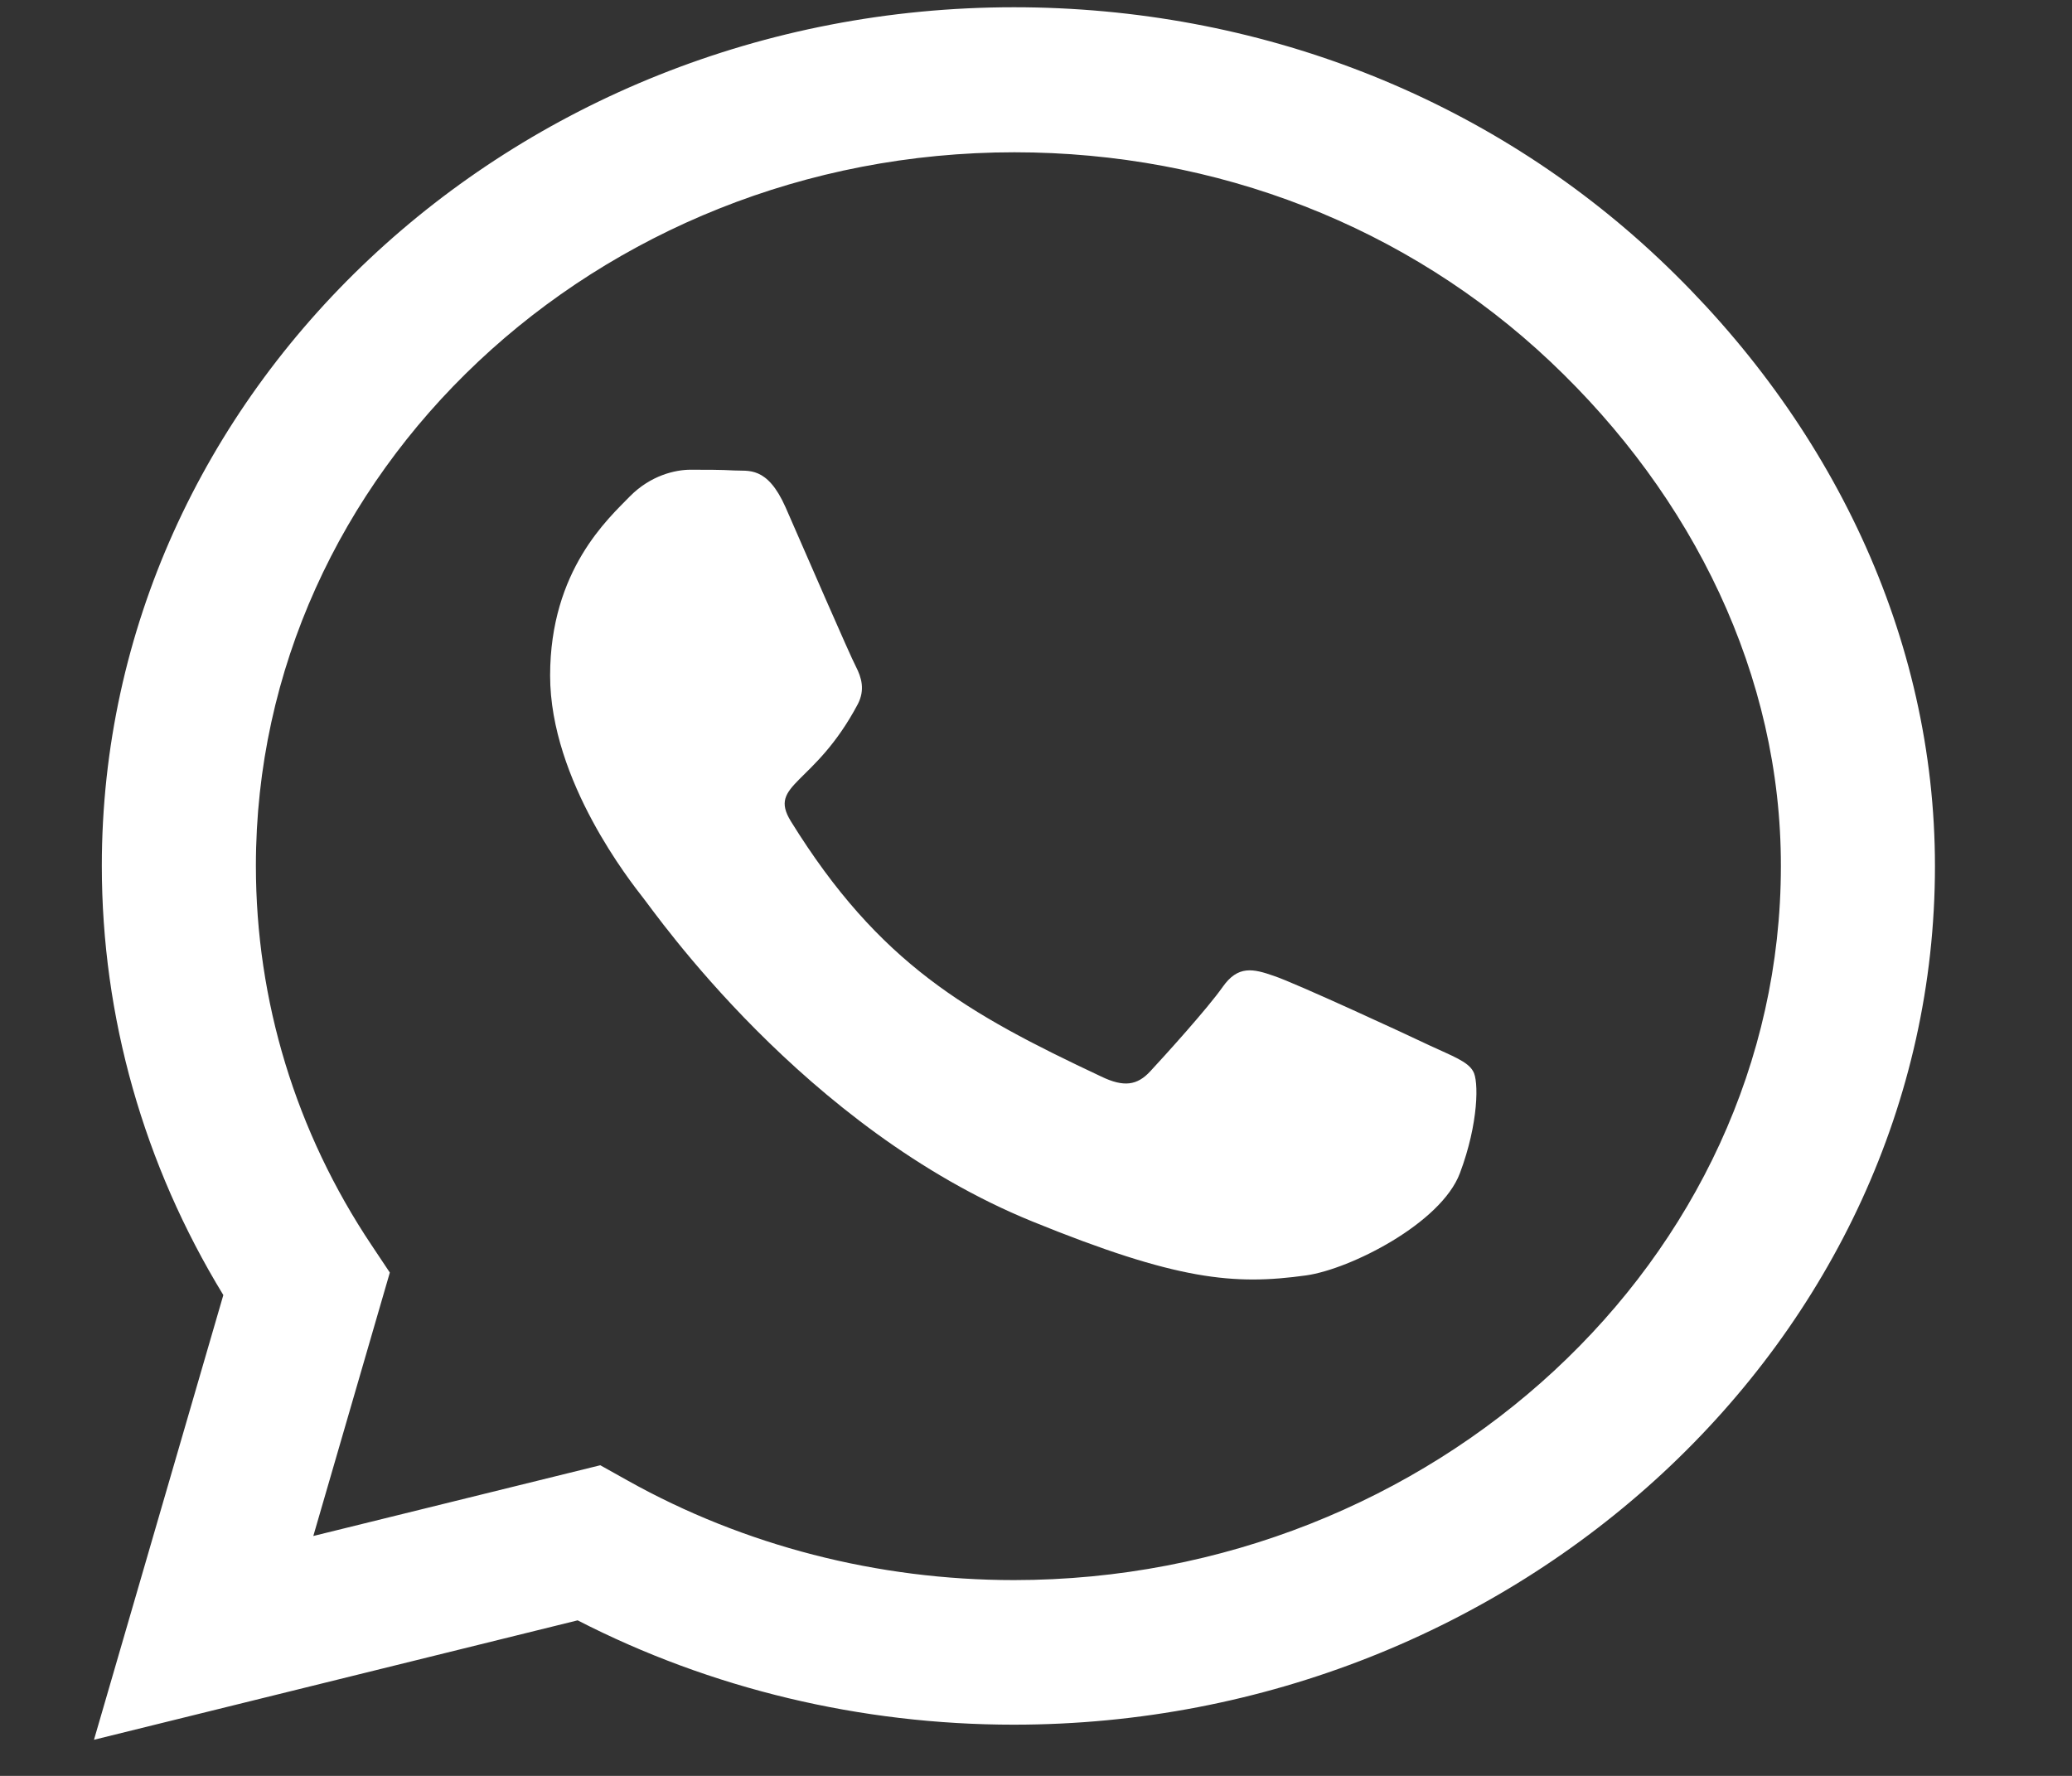 <svg width="14" height="12" viewBox="0 0 14 12" fill="none" xmlns="http://www.w3.org/2000/svg">
<rect x="0" y="0" width="14" height="12" fill="#333333" stroke="none"/>
<path d="M11.211 1.75C10.047 0.652 8.498 0.049 6.851 0.049C3.453 0.049 0.688 2.652 0.688 5.85C0.688 6.872 0.971 7.87 1.509 8.751L0.635 11.756L3.903 10.949C4.802 11.411 5.816 11.654 6.849 11.654H6.851C10.247 11.654 13.074 9.051 13.074 5.853C13.074 4.303 12.374 2.848 11.211 1.75ZM6.851 10.677C5.93 10.677 5.027 10.444 4.242 10.005L4.056 9.901L2.117 10.379L2.634 8.599L2.512 8.416C1.998 7.648 1.729 6.762 1.729 5.85C1.729 3.193 4.028 1.029 6.854 1.029C8.223 1.029 9.509 1.531 10.475 2.443C11.441 3.355 12.035 4.565 12.033 5.853C12.033 8.513 9.675 10.677 6.851 10.677ZM9.661 7.065C9.509 6.992 8.751 6.642 8.609 6.595C8.467 6.545 8.365 6.522 8.262 6.668C8.159 6.815 7.865 7.139 7.773 7.238C7.684 7.335 7.593 7.348 7.44 7.274C6.535 6.848 5.941 6.514 5.344 5.55C5.186 5.294 5.502 5.312 5.796 4.758C5.846 4.661 5.821 4.578 5.783 4.504C5.744 4.431 5.435 3.718 5.308 3.428C5.183 3.146 5.055 3.185 4.961 3.179C4.872 3.174 4.769 3.174 4.666 3.174C4.564 3.174 4.397 3.211 4.255 3.355C4.114 3.501 3.717 3.851 3.717 4.565C3.717 5.278 4.269 5.968 4.344 6.065C4.422 6.161 5.43 7.625 6.976 8.254C7.954 8.652 8.337 8.686 8.826 8.618C9.123 8.576 9.736 8.267 9.864 7.928C9.992 7.588 9.992 7.298 9.953 7.238C9.917 7.173 9.814 7.136 9.661 7.065Z" fill="white"/>
</svg>
